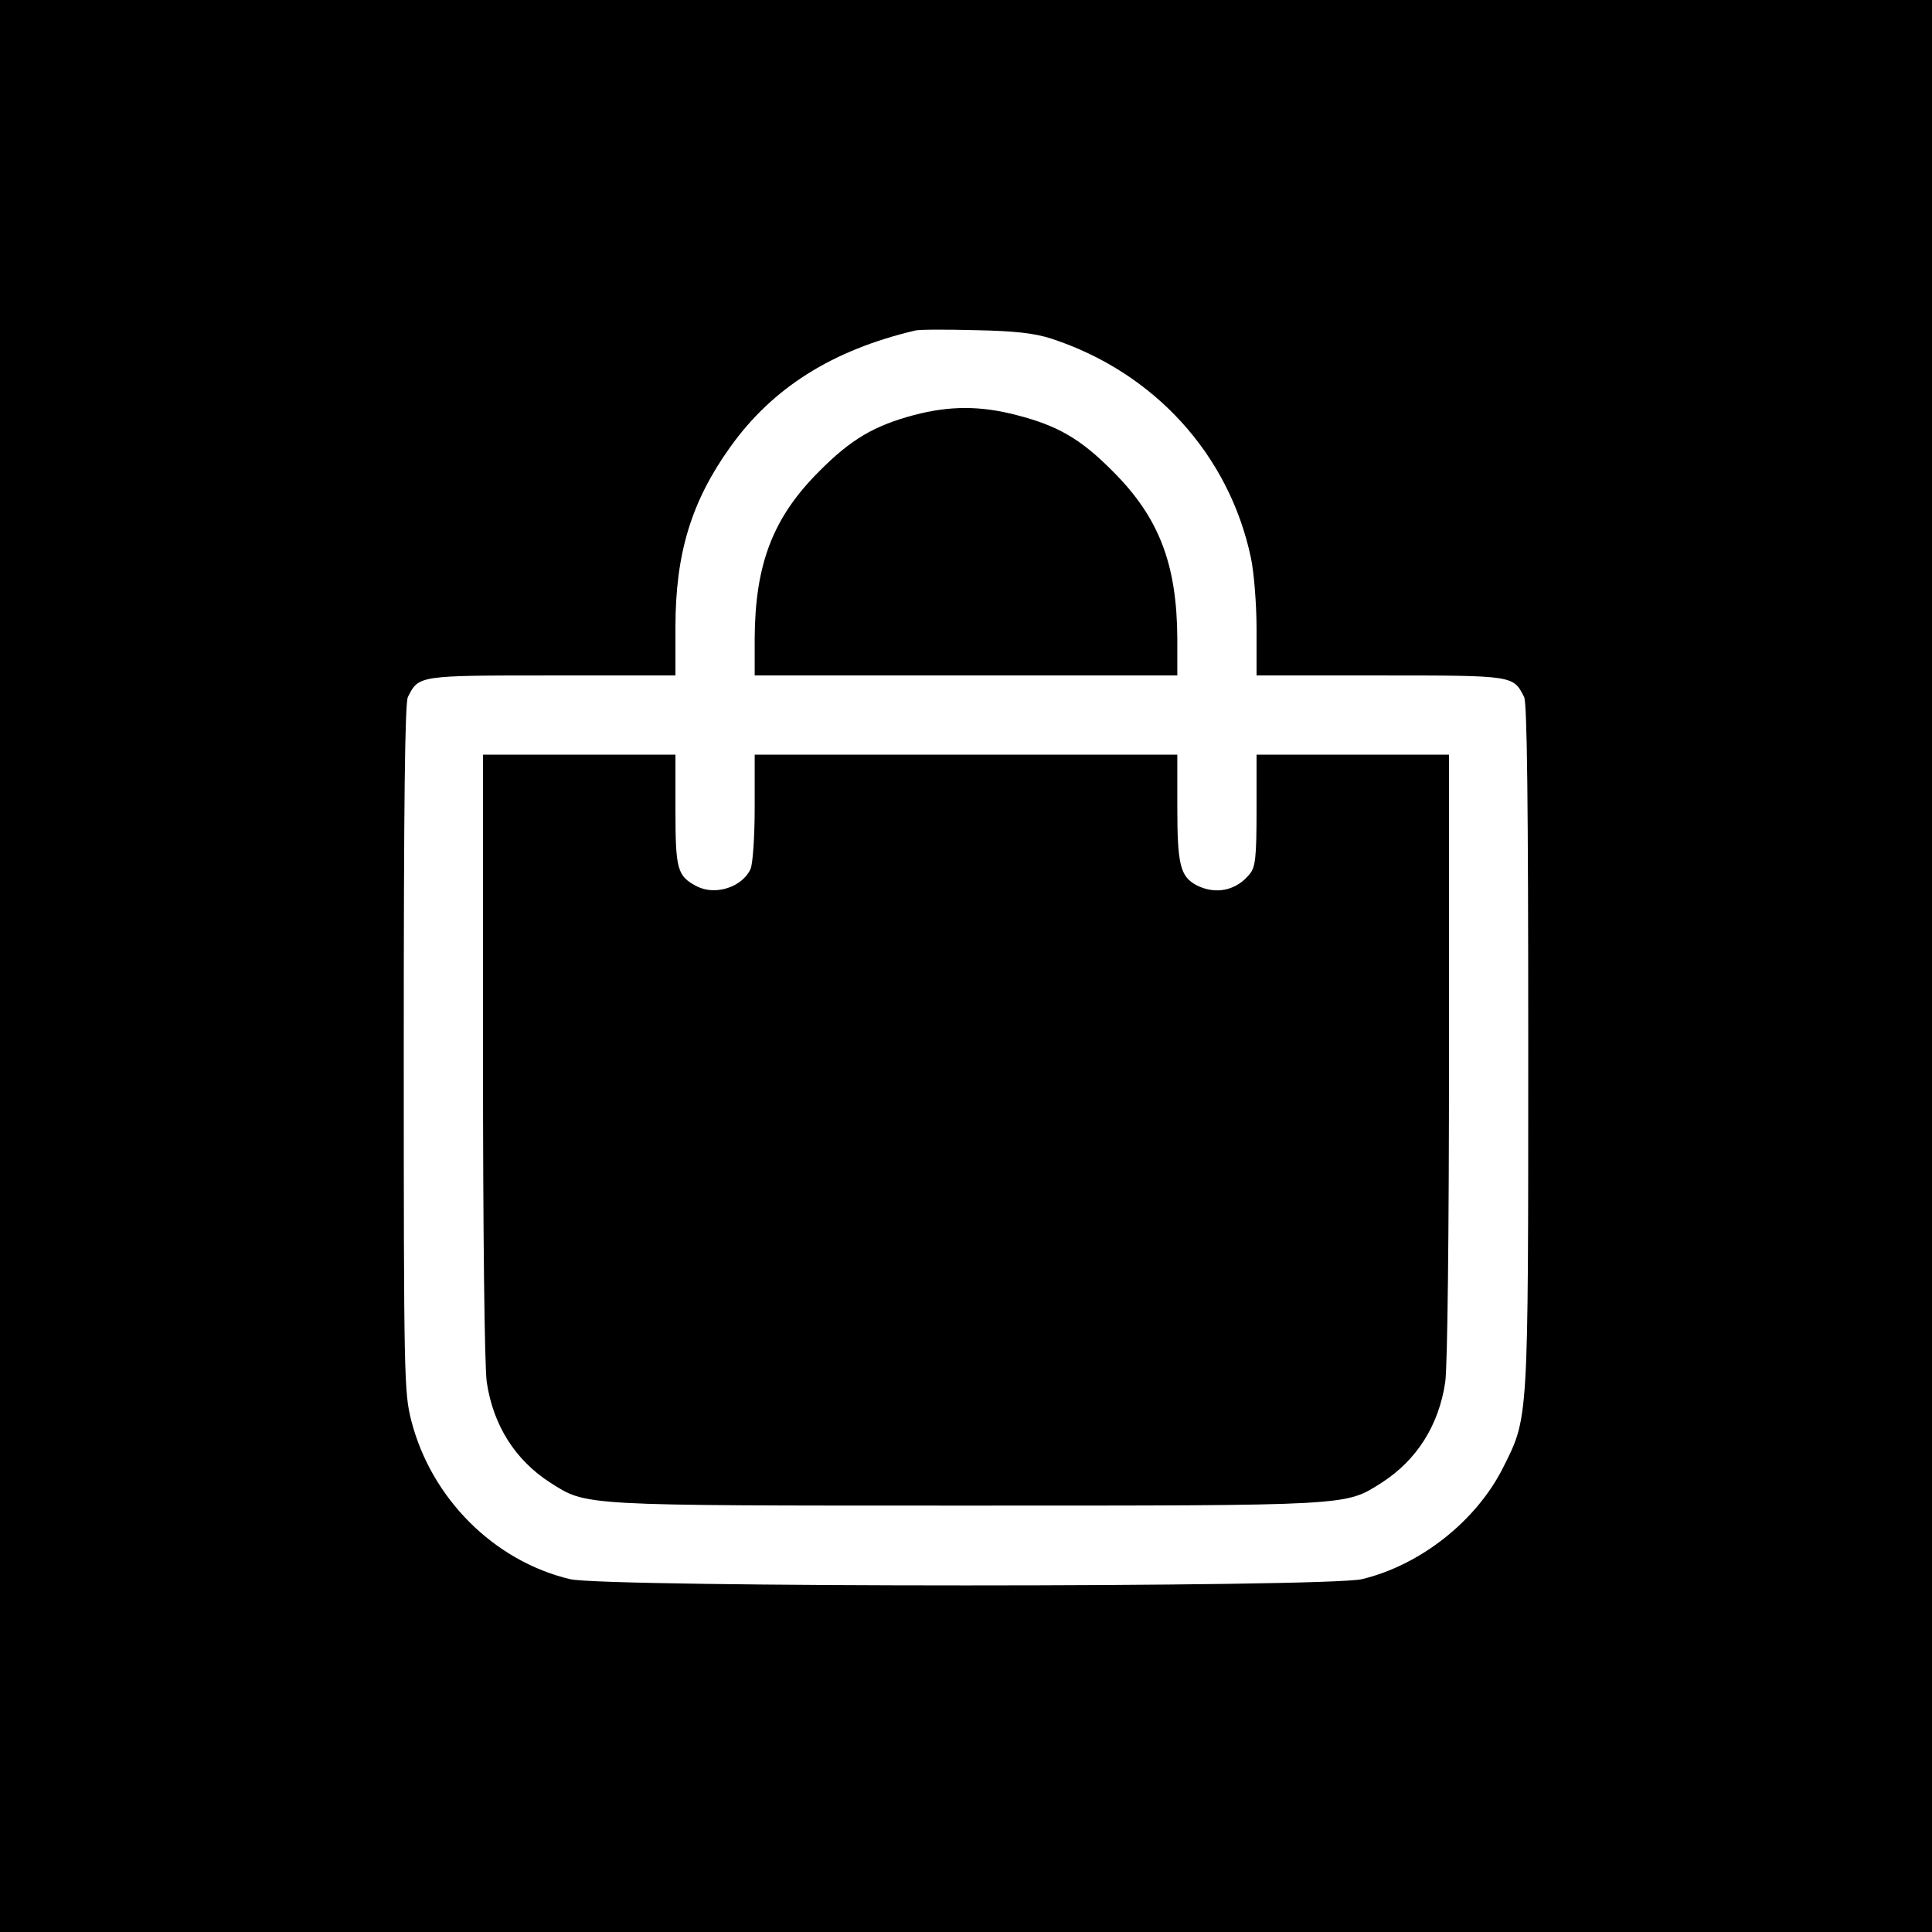 <?xml version="1.0" standalone="no"?>
<!DOCTYPE svg PUBLIC "-//W3C//DTD SVG 20010904//EN"
 "http://www.w3.org/TR/2001/REC-SVG-20010904/DTD/svg10.dtd">
<svg version="1.0" xmlns="http://www.w3.org/2000/svg"
 width="512pt" height="512pt" viewBox="0 0 512 512"
 preserveAspectRatio="xMidYMid meet">
<g transform="translate(0,512) scale(0.1,-0.1)"
fill="#000000" stroke="none">
<path d="M0 2560 l0 -2560 2560 0 2560 0 0 2560 0 2560 -2560 0 -2560 0 0
-2560z m2785 1663 c273 -89 472 -307 530 -581 8 -37 15 -122 15 -189 l0 -123
328 0 c355 0 352 0 381 -57 8 -15 11 -279 11 -925 0 -1005 1 -982 -67 -1118
-71 -141 -219 -258 -374 -295 -96 -22 -2002 -22 -2098 0 -202 48 -368 214
-421 420 -19 75 -20 111 -20 987 0 650 3 916 11 931 29 57 26 57 382 57 l327
0 0 128 c0 195 42 333 145 477 112 157 270 257 490 309 11 3 83 3 160 1 104
-2 156 -8 200 -22z"/>
<path d="M2422 4020 c-105 -28 -167 -64 -252 -150 -122 -122 -169 -246 -170
-442 l0 -98 560 0 560 0 0 98 c-1 196 -48 320 -170 442 -86 87 -147 122 -256
150 -96 25 -177 25 -272 0z"/>
<path d="M1280 2323 c0 -468 4 -826 10 -866 17 -114 75 -206 168 -266 98 -62
72 -61 1102 -61 1030 0 1004 -1 1102 61 93 60 151 152 168 266 6 40 10 398 10
866 l0 797 -255 0 -255 0 0 -147 c0 -125 -3 -151 -18 -169 -35 -44 -90 -56
-141 -30 -43 23 -51 54 -51 206 l0 140 -560 0 -560 0 0 -140 c0 -79 -5 -149
-11 -163 -22 -48 -93 -71 -142 -46 -52 27 -57 44 -57 202 l0 147 -255 0 -255
0 0 -797z"/>
</g>
</svg>
